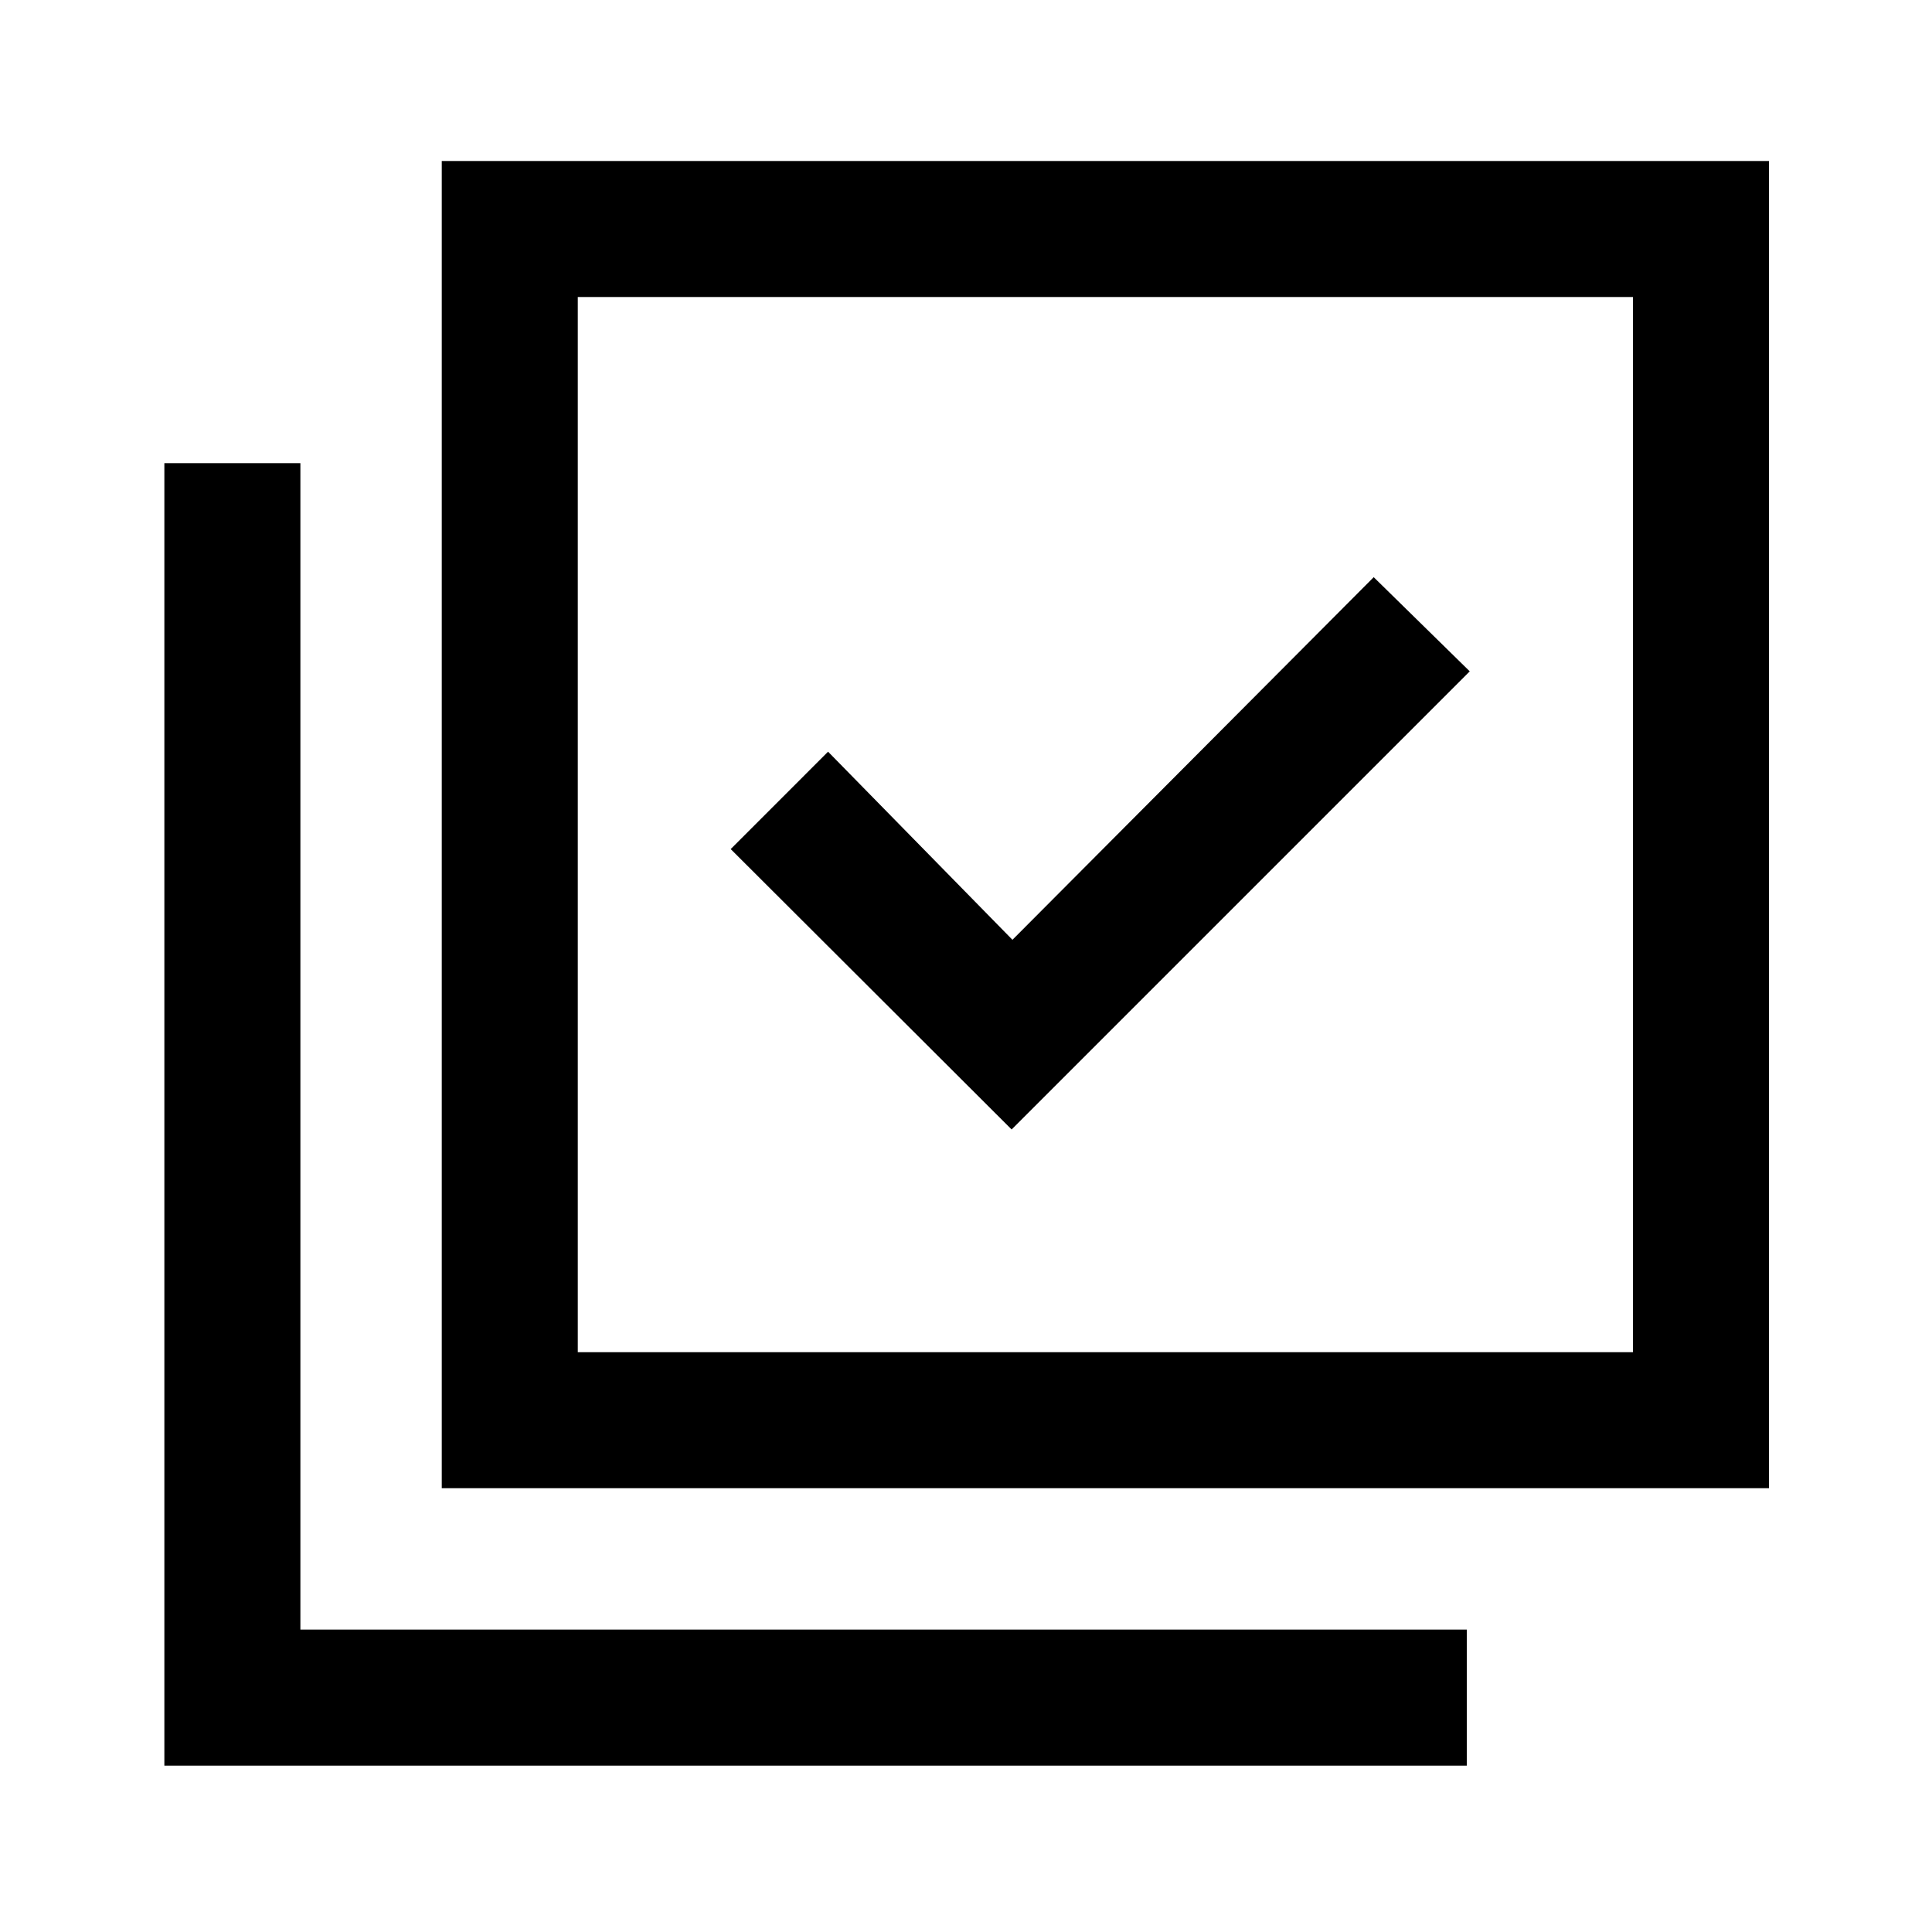 <svg xmlns="http://www.w3.org/2000/svg" height="40" viewBox="0 -960 960 960" width="40"><path d="m502.67-398.77 227.64-227.64-47.72-46.79-179.51 180.18-91.62-93.47-48.38 48.39 139.59 139.33ZM219.51-220.51V-880H879v659.49H219.51Zm67.59-67.59h524.31v-524.31H287.1v524.31ZM81.67-82.67v-647.18h67.59v579.59h579.58v67.59H81.67ZM287.1-812.41v524.31-524.31Z"/></svg>